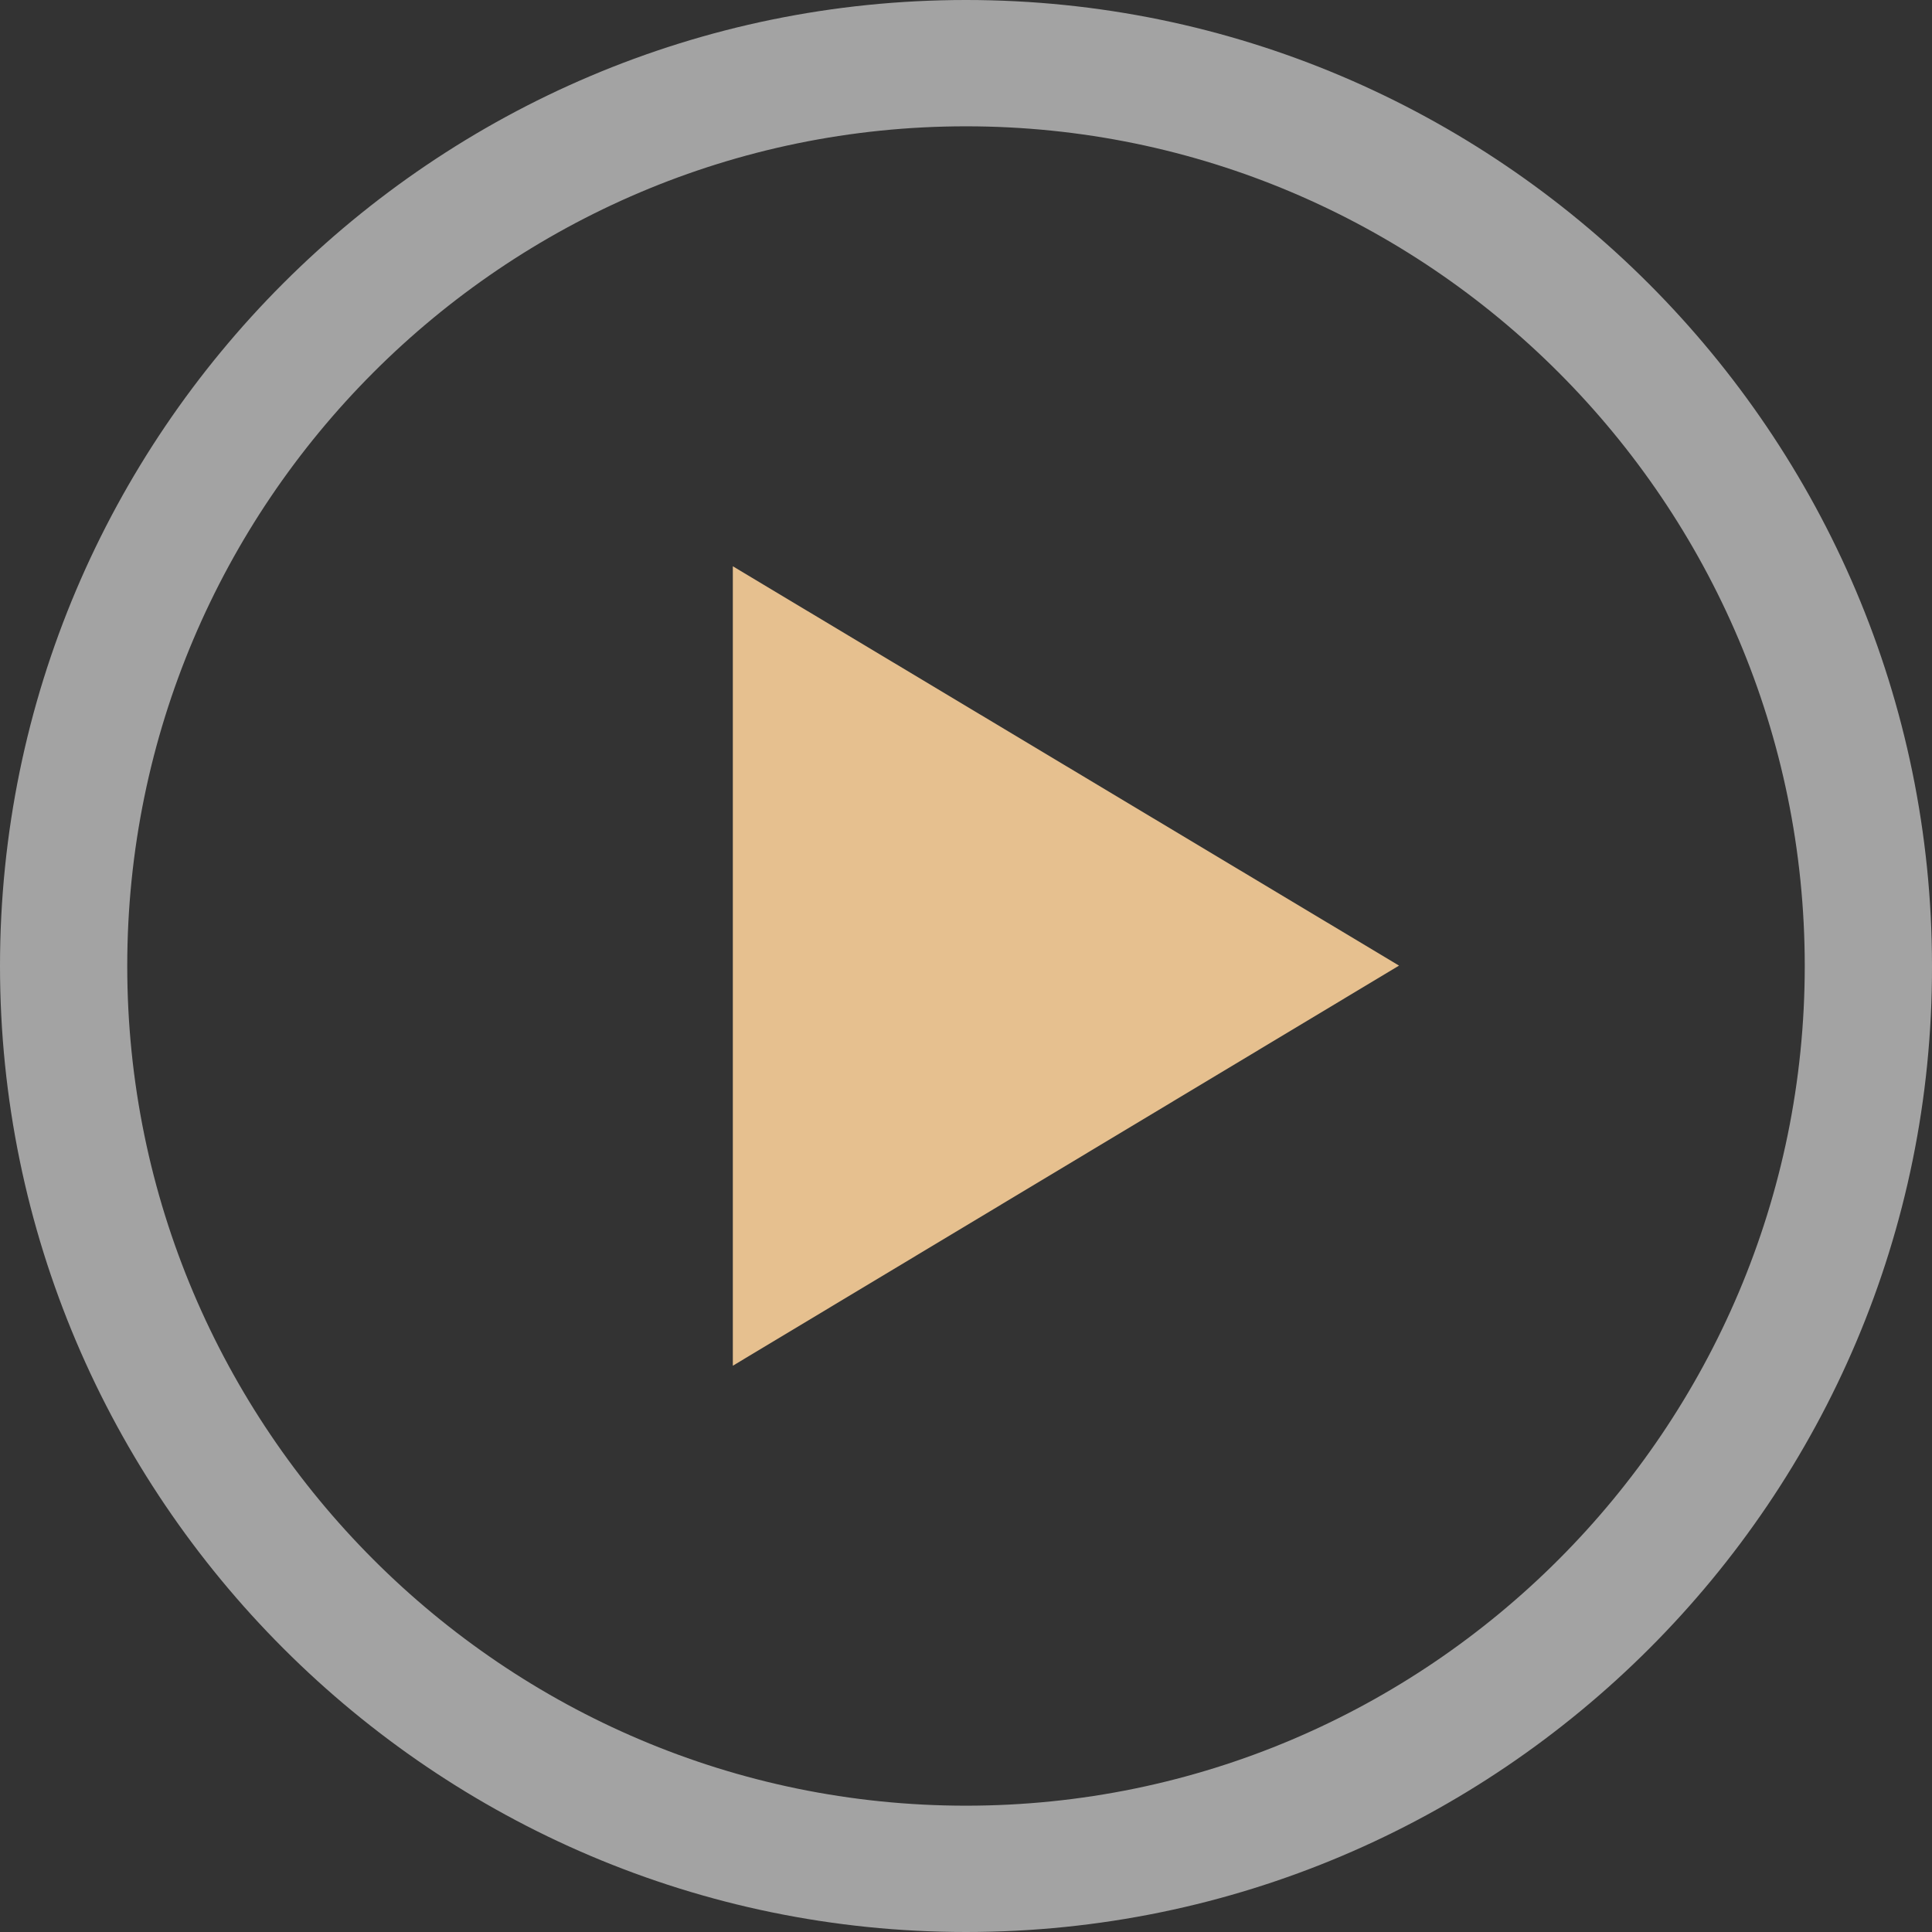 <svg width="58" height="58" viewBox="0 0 58 58" fill="none" xmlns="http://www.w3.org/2000/svg">
	<rect x="0" y="0" width="58" height="58" fill="#333333" stroke="none"/>
	<path opacity="0.55" d="M29 58C13.02 58 0 44.966 0 29C0 13.002 13.02 0 29 0C44.98 0 58 13.034 58 29C58.032 44.966 45.012 58 29 58ZM29 3.792C15.121 3.792 3.82 15.105 3.82 29C3.82 42.895 15.121 54.208 29 54.208C42.879 54.208 54.18 42.895 54.18 29C54.18 15.105 42.879 3.792 29 3.792Z" fill="white"/>
	<path d="M22 17L42 28.988L22 41V17Z" fill="#E6C08F"/>
</svg>
